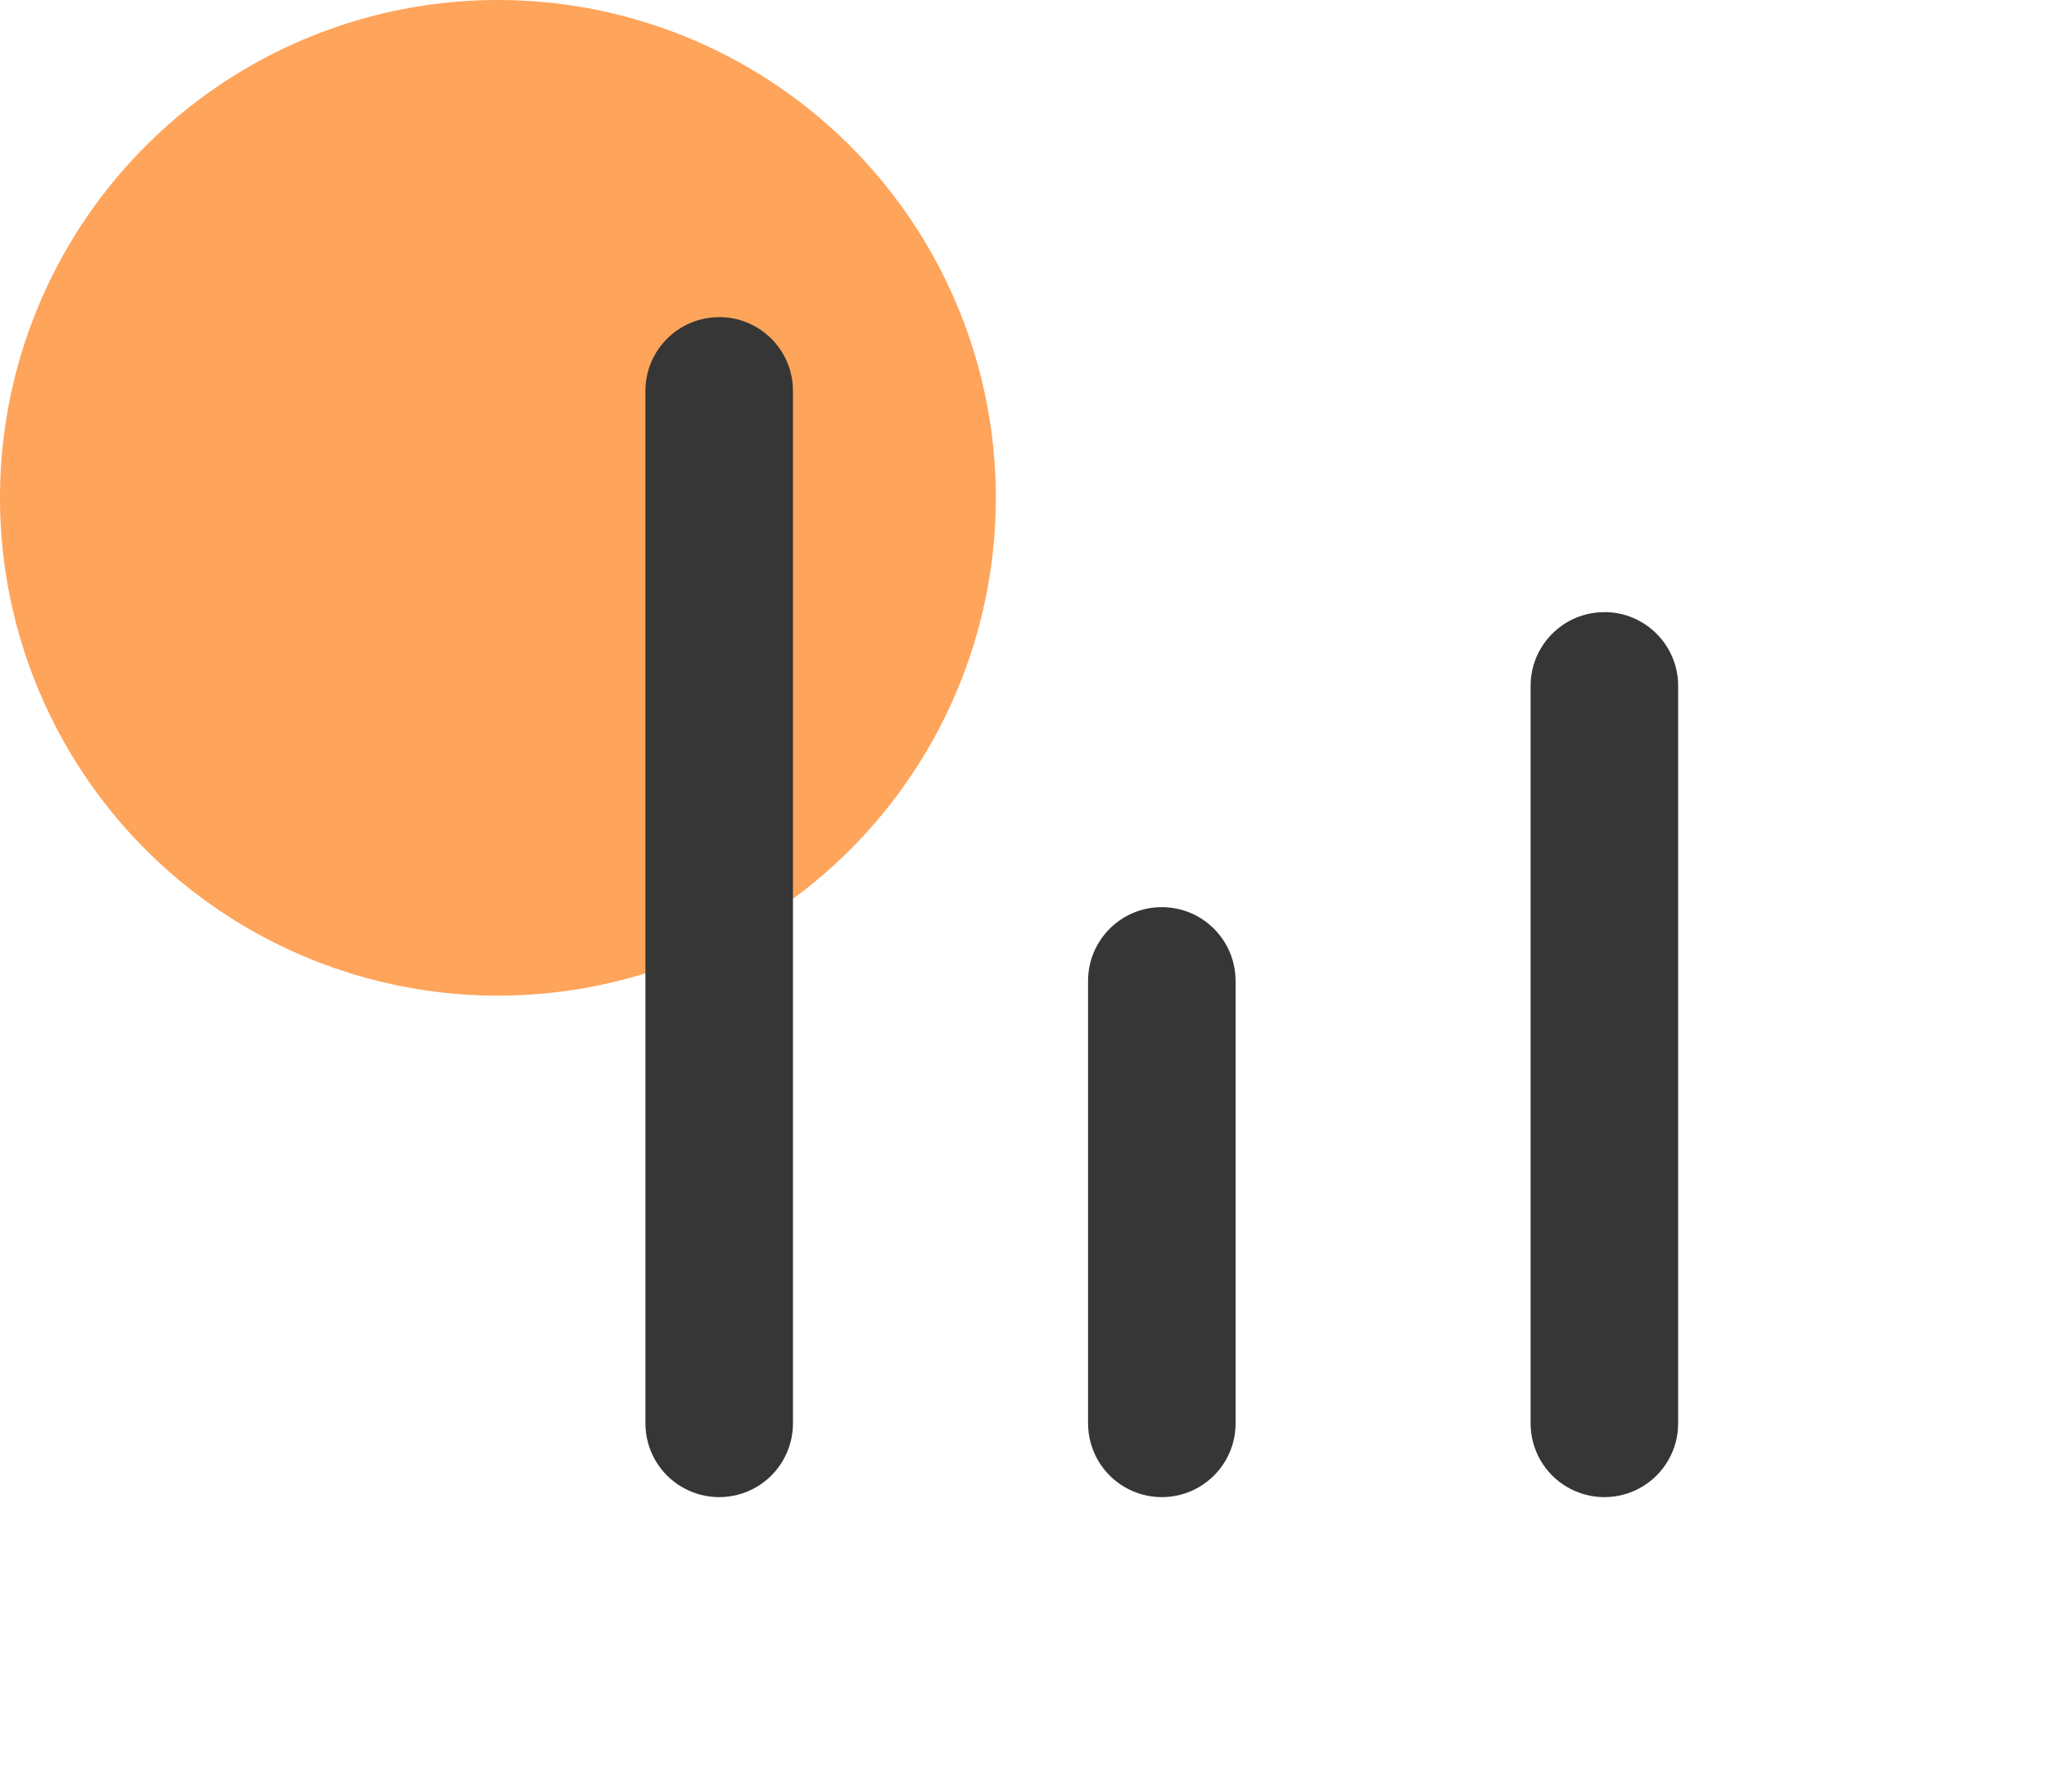 <svg xmlns="http://www.w3.org/2000/svg" xmlns:xlink="http://www.w3.org/1999/xlink" width="37" height="32.4" viewBox="0 0 37 32.4">
  <defs>
    <rect id="rect-2" width="32" height="32" x="5" y=".4" rx="0" ry="0"/>
    <mask id="mask-3" maskContentUnits="userSpaceOnUse" maskUnits="userSpaceOnUse">
      <rect width="37" height="32.4" x="0" y="0" fill="black"/>
      <use fill="white" xlink:href="#rect-2"/>
    </mask>
  </defs>
  <g>
    <ellipse cx="9" cy="9" fill="rgb(255,164,91)" rx="9" ry="9"/>
    <g>
      <use fill="none" xlink:href="#rect-2"/>
      <g mask="url(#mask-3)">
        <path fill="rgb(54,54,54)" fill-rule="evenodd" d="M13 5.733c.736 0 1.333.597 1.333 1.333v18.667c0 .476-.254.917-.667 1.155-.413.238-.921.238-1.333 0-.413-.238-.667-.678-.667-1.155V7.067c0-.736.597-1.333 1.333-1.333zm16 5.333c.736 0 1.333.597 1.333 1.333V25.733c0 .476-.254.917-.667 1.155-.413.238-.921.238-1.333 0-.413-.238-.667-.678-.667-1.155V12.4c0-.736.597-1.333 1.333-1.333zm-6.667 6.667c0-.736-.597-1.333-1.333-1.333-.736 0-1.333.597-1.333 1.333v8c0 .476.254.917.667 1.155.413.238.921.238 1.333 0s.667-.678.667-1.155v-8z"/>
      </g>
    </g>
  </g>
</svg>

